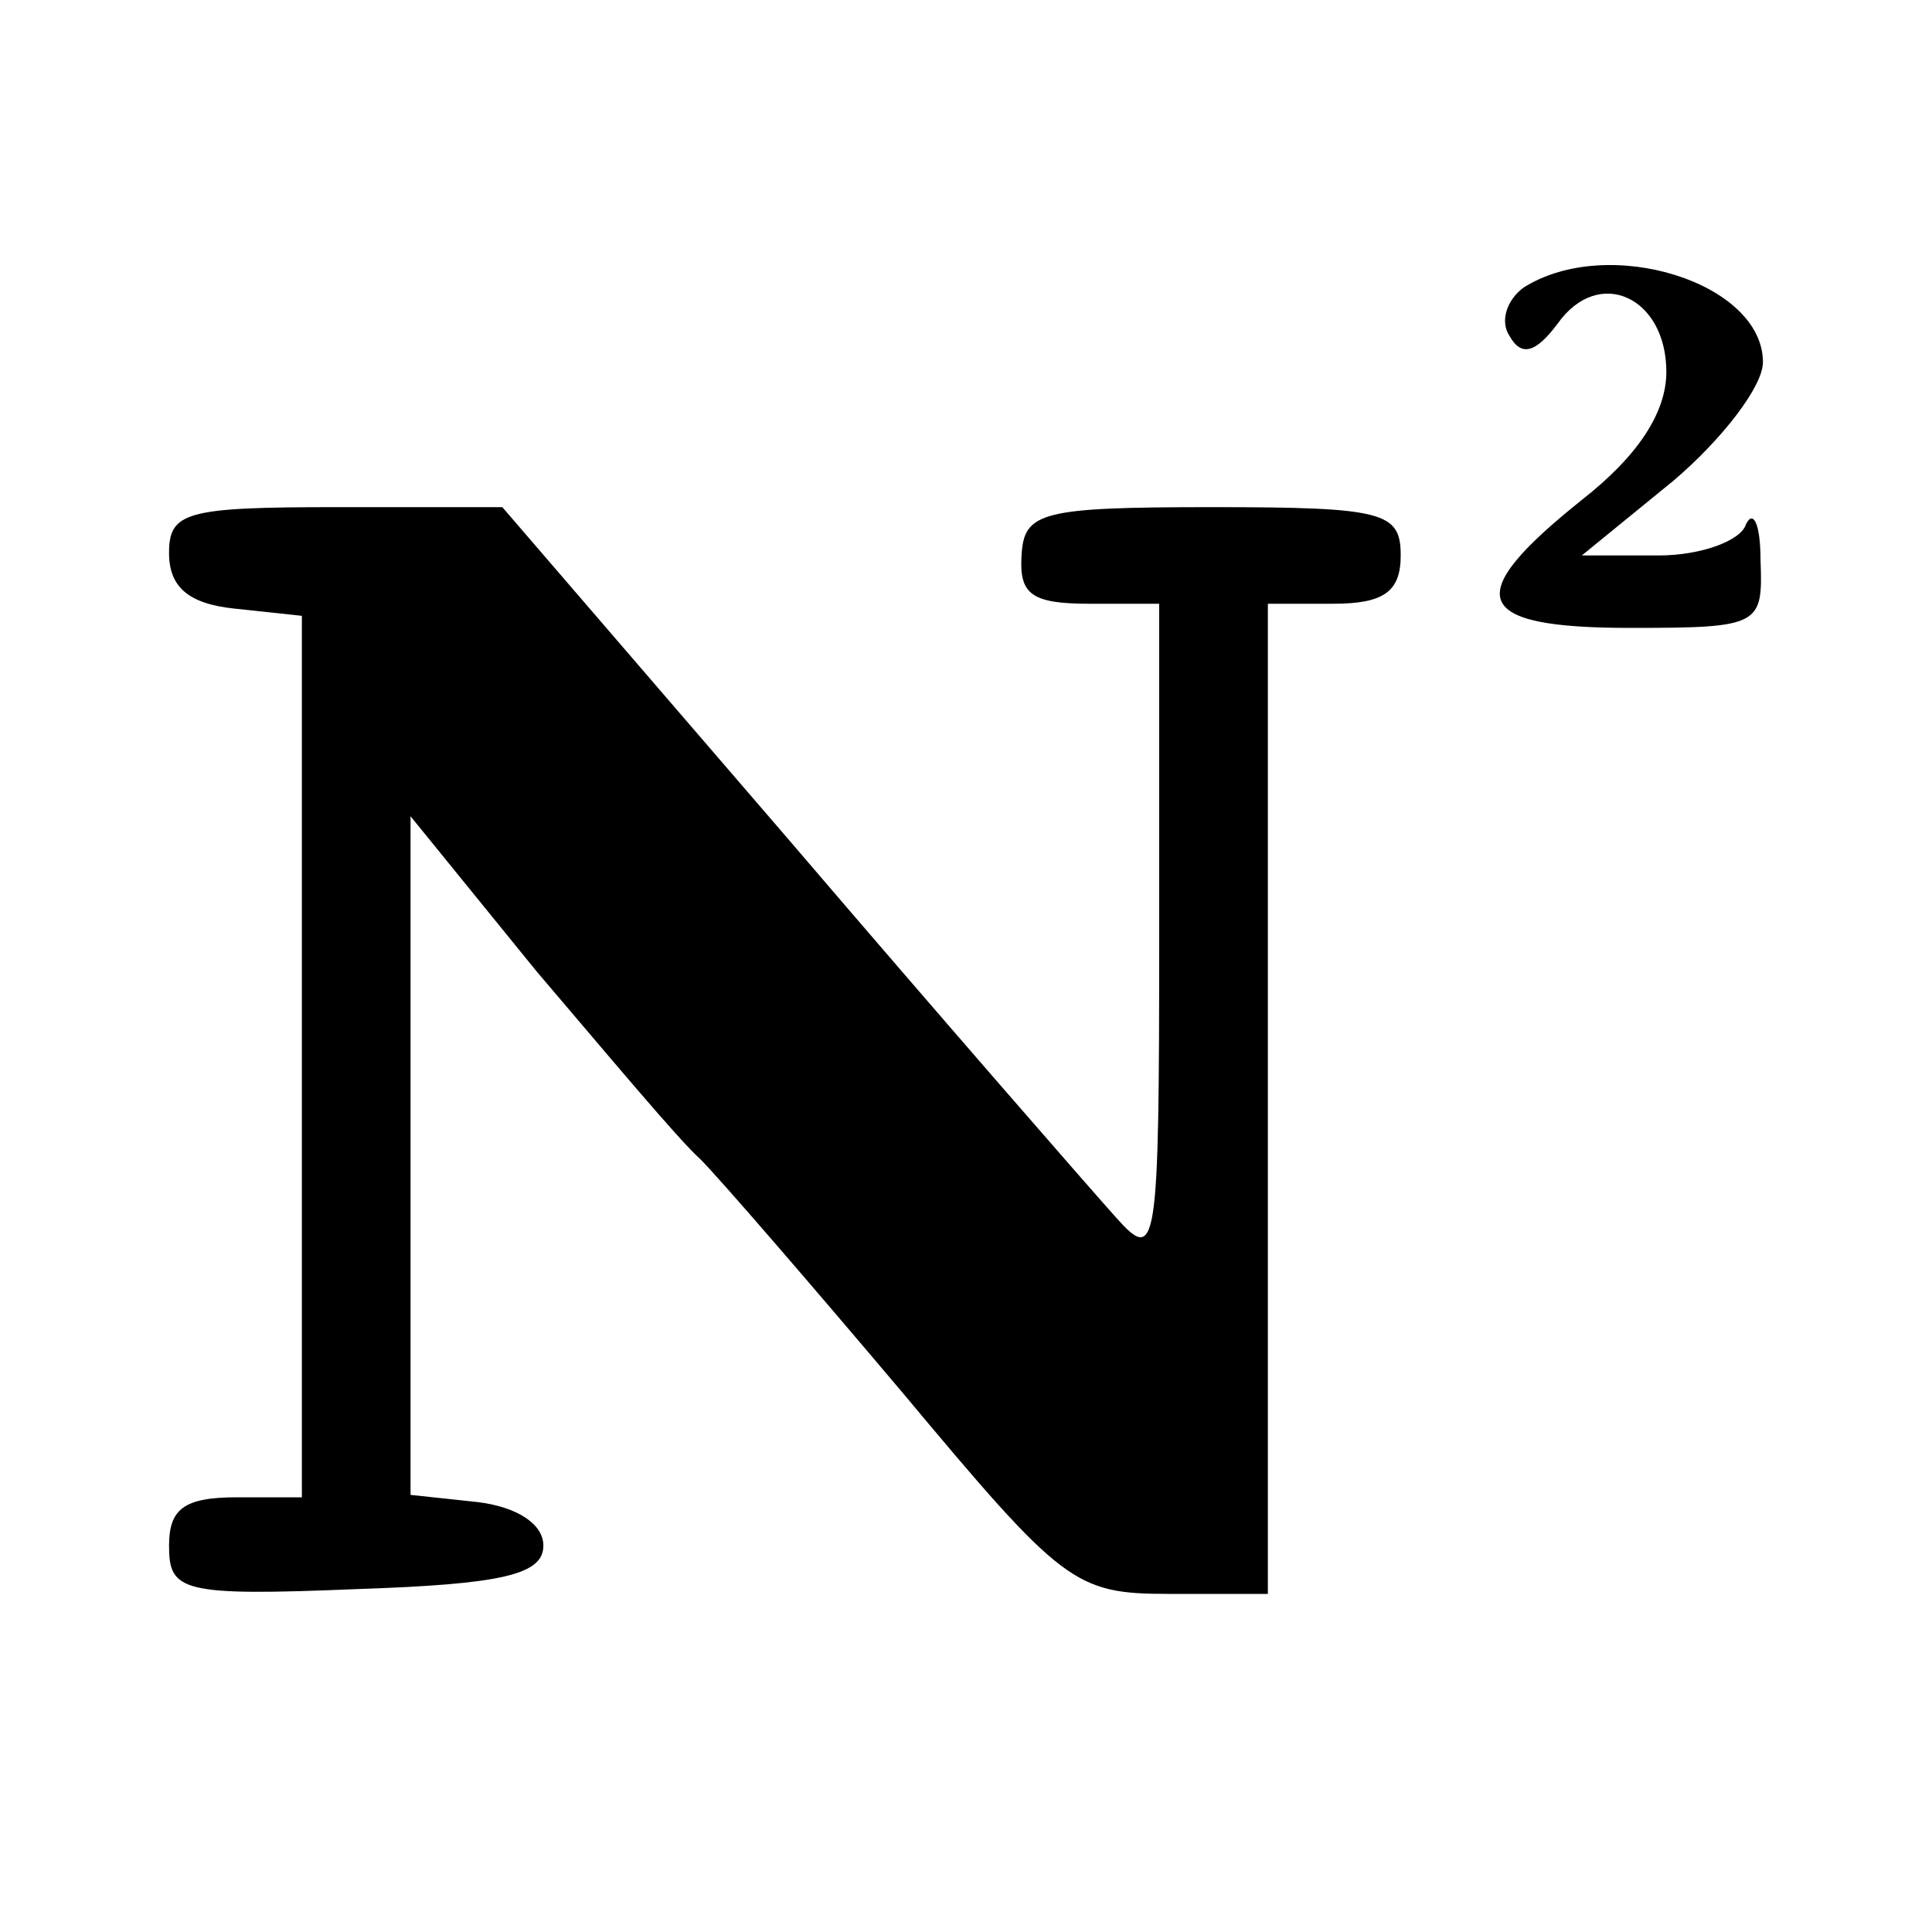 <?xml version="1.0" standalone="no"?>
<!DOCTYPE svg PUBLIC "-//W3C//DTD SVG 20010904//EN"
 "http://www.w3.org/TR/2001/REC-SVG-20010904/DTD/svg10.dtd">
<svg version="1.0" xmlns="http://www.w3.org/2000/svg"
 width="80pt" height="80pt" viewBox="0 0 80 80"
 preserveAspectRatio="xMidYMid meet">
<g transform="translate(0,80) scale(0.1,-0.1)"
fill="#000000" stroke="none">
<path d="M631 681 c-7 -5 -10 -14 -6 -20 5 -9 11 -7 20 5 17 24 45 11 45 -20
0 -17 -12 -35 -35 -53 -50 -40 -46 -53 20 -53 54 0 55 1 54 28 0 15 -3 21 -6
15 -2 -7 -19 -13 -36 -13 l-32 0 38 31 c20 17 37 39 37 49 0 33 -64 53 -99 31z"/>
<path d="M70 571 c0 -14 8 -21 27 -23 l28 -3 0 -182 0 -183 -27 0 c-22 0 -28
-5 -28 -20 0 -19 5 -21 78 -18 60 2 77 6 77 18 0 9 -11 16 -27 18 l-28 3 0
141 0 140 52 -64 c29 -34 59 -70 68 -78 8 -8 46 -52 84 -97 66 -79 71 -83 110
-83 l41 0 0 205 0 205 27 0 c21 0 28 5 28 20 0 18 -7 20 -78 20 -71 0 -78 -2
-79 -20 -1 -16 4 -20 28 -20 l29 0 0 -137 c0 -132 -1 -136 -18 -117 -9 10 -71
81 -136 157 l-118 137 -69 0 c-62 0 -69 -2 -69 -19z"/>
</g>
</svg>
